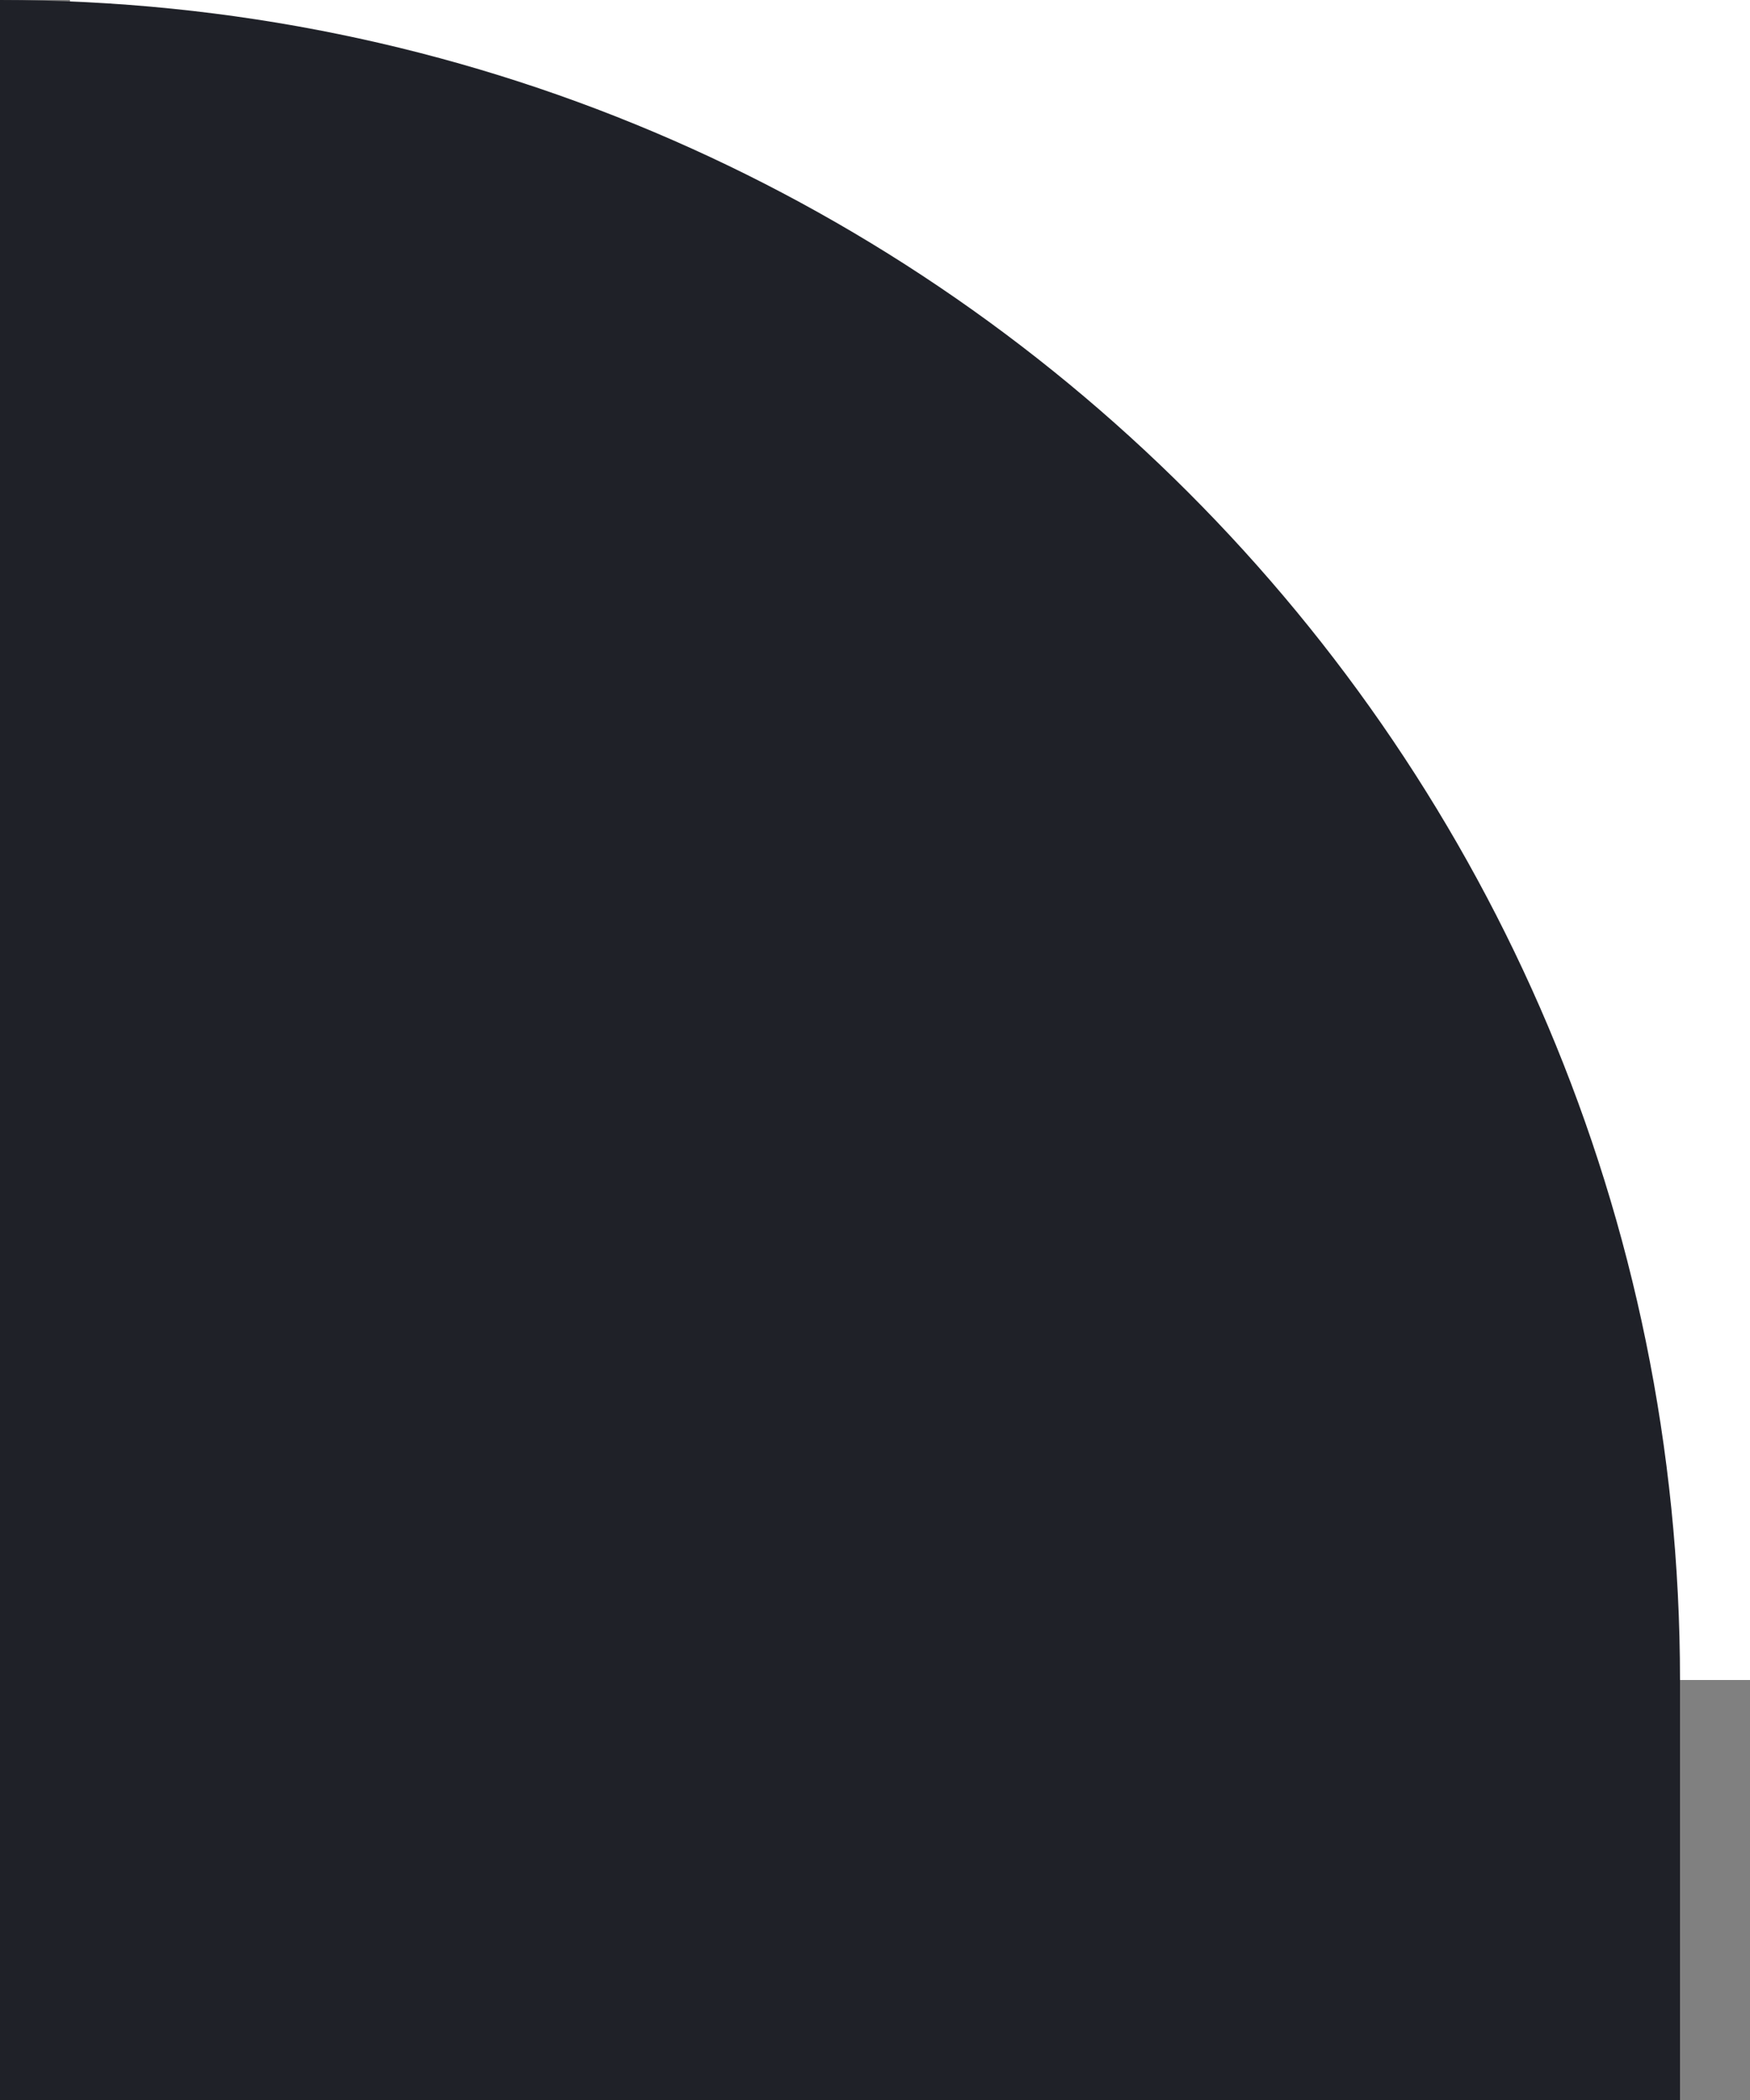 <svg width="25" height="30" viewBox="0 0 25 30" fill="none" xmlns="http://www.w3.org/2000/svg">
<rect x="0" y="0" width="25" height="30" fill="#808080" stroke="none"/>
<rect x="1" y="24" width="24" height="24" transform="rotate(-90 1 24)" fill="white"/>
<path d="M0 30L0 0C13.255 0 24 10.745 24 24V30H0Z" fill="#1F2128"/>
</svg>
